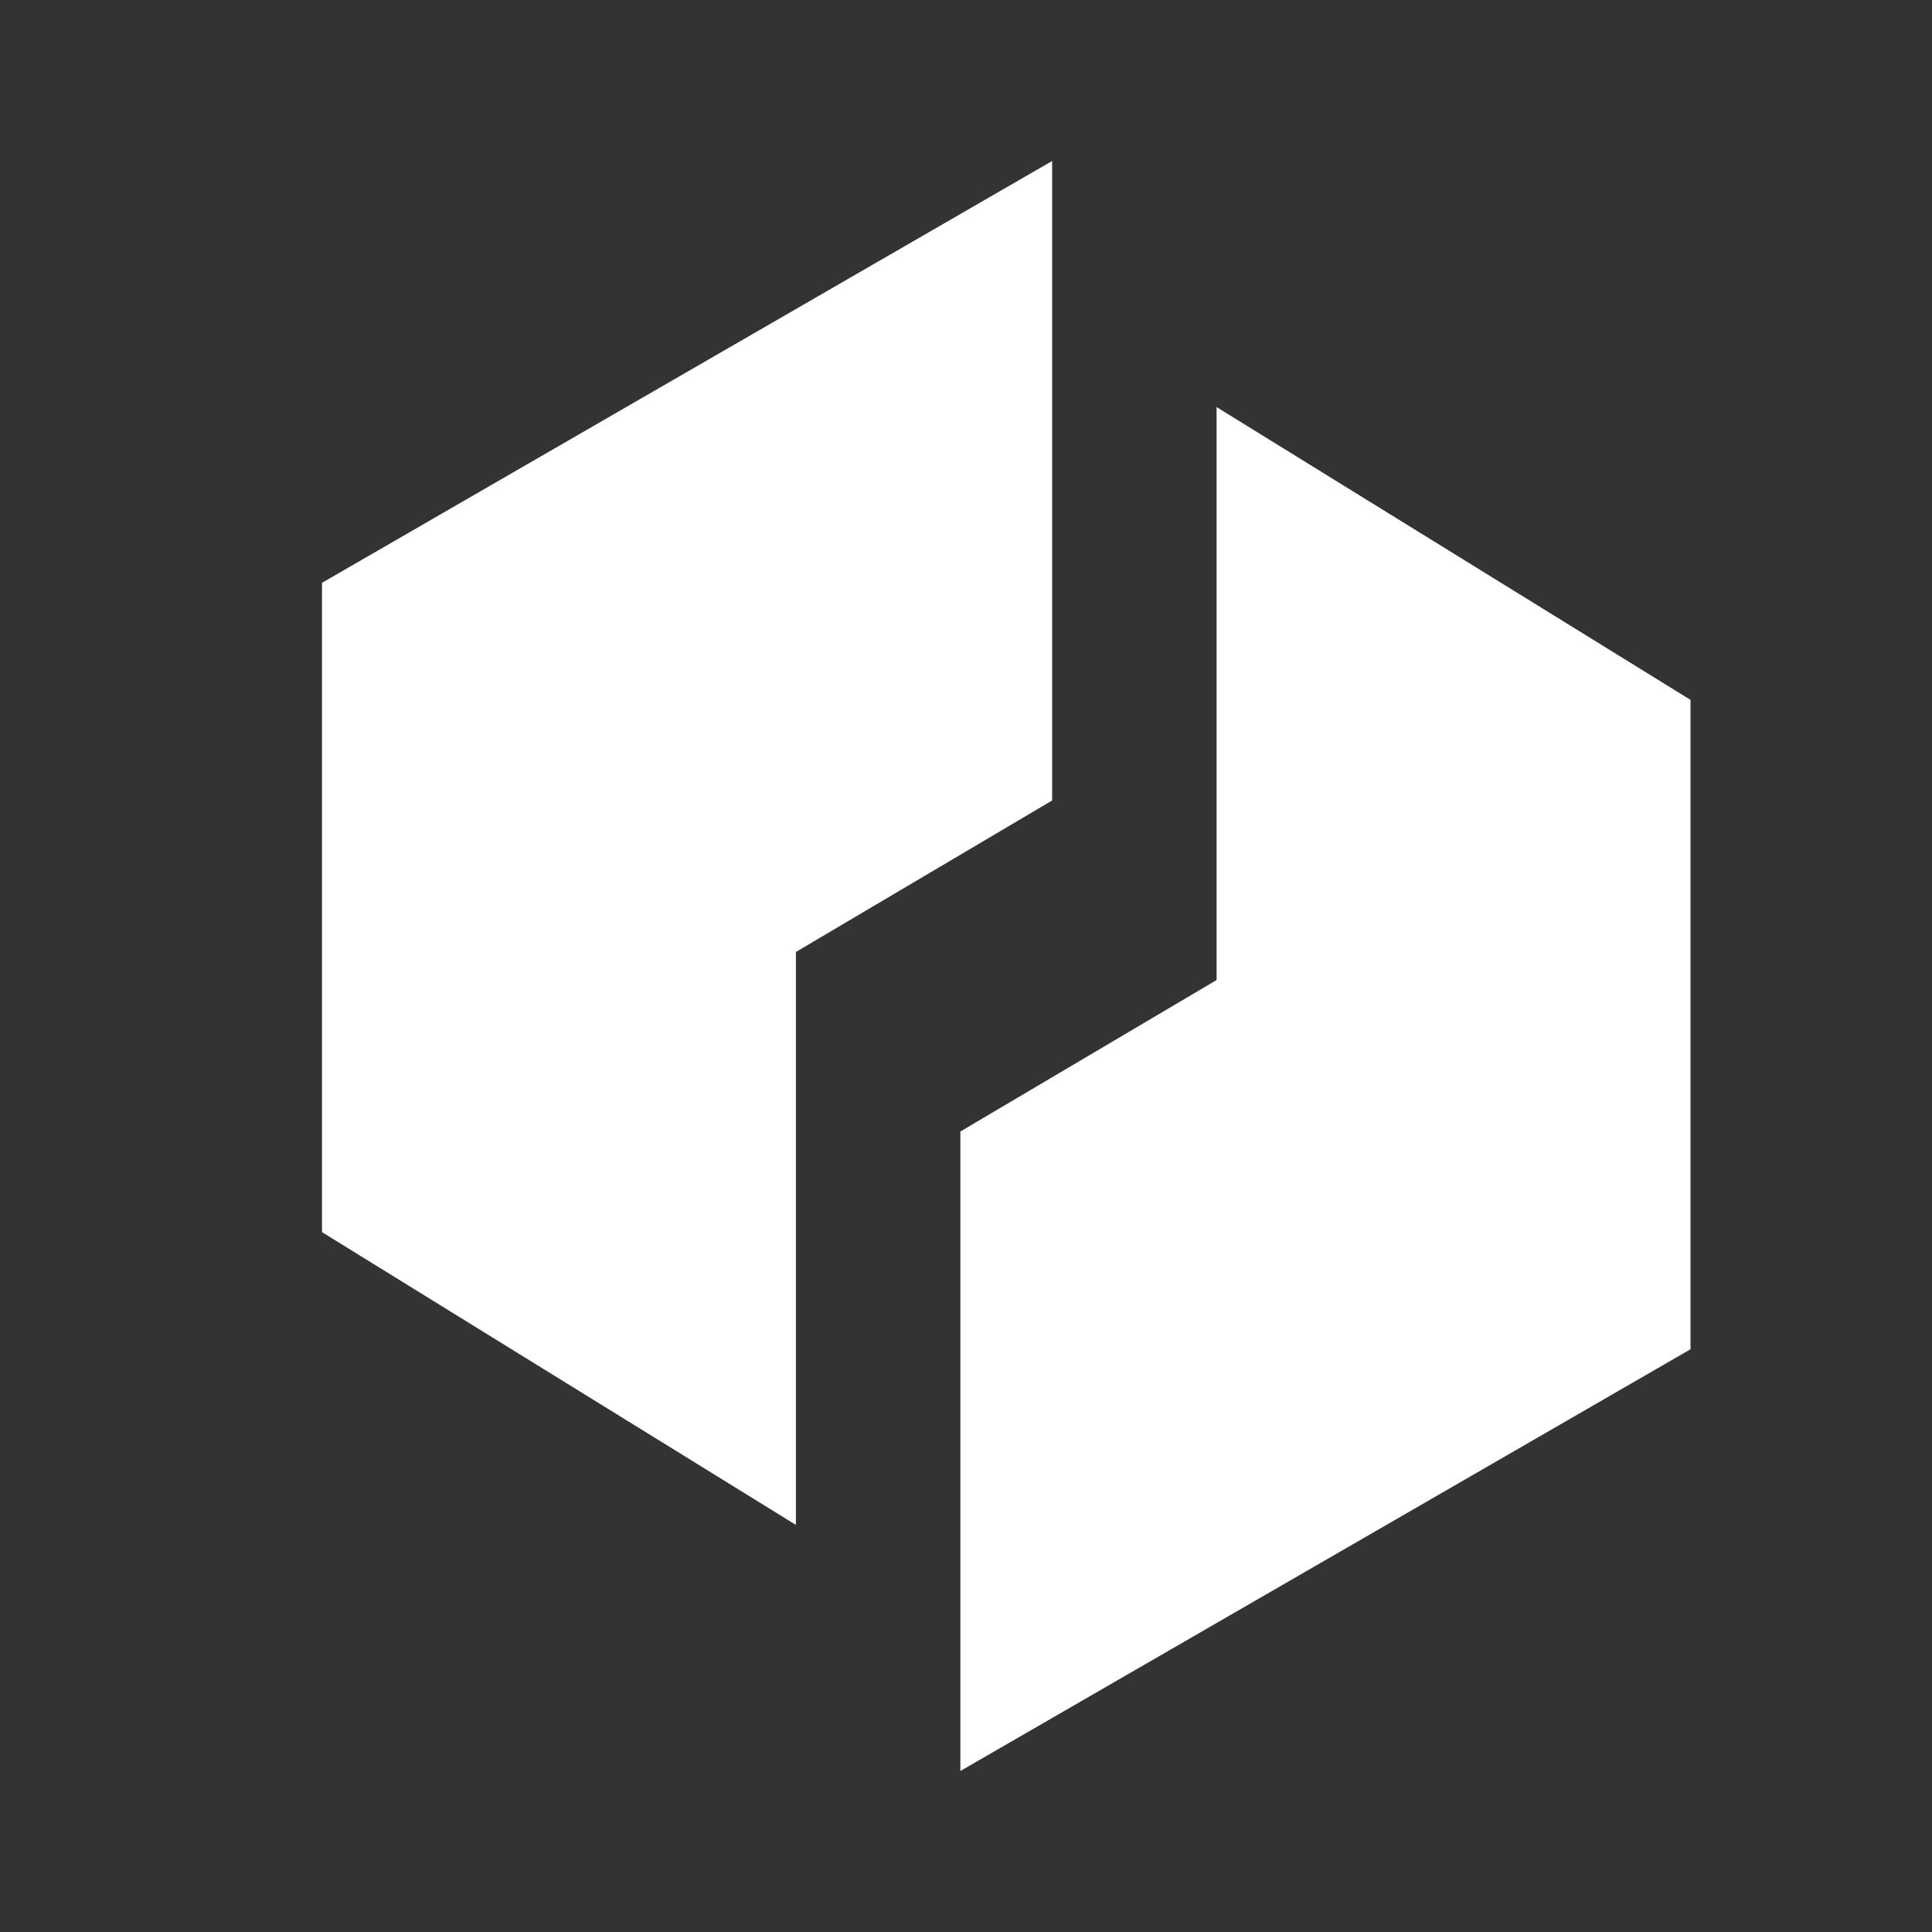<svg xmlns="http://www.w3.org/2000/svg" width="24" height="24" fill="none" viewBox="0 0 24 24">
    <rect x="0" y="0" width="24" height="24" fill="#333333" stroke="none"/>
    <path fill="#fff" d="m4 15.306 5.887 3.637V10.69z"/>
    <path fill="#fff" d="M13.07 2v7.944L4 15.306V7.24zM21 8.694l-5.887-3.637v8.253z"/>
    <path fill="#fff" d="M11.93 22v-7.944L21 8.694v8.067z"/>
</svg>
